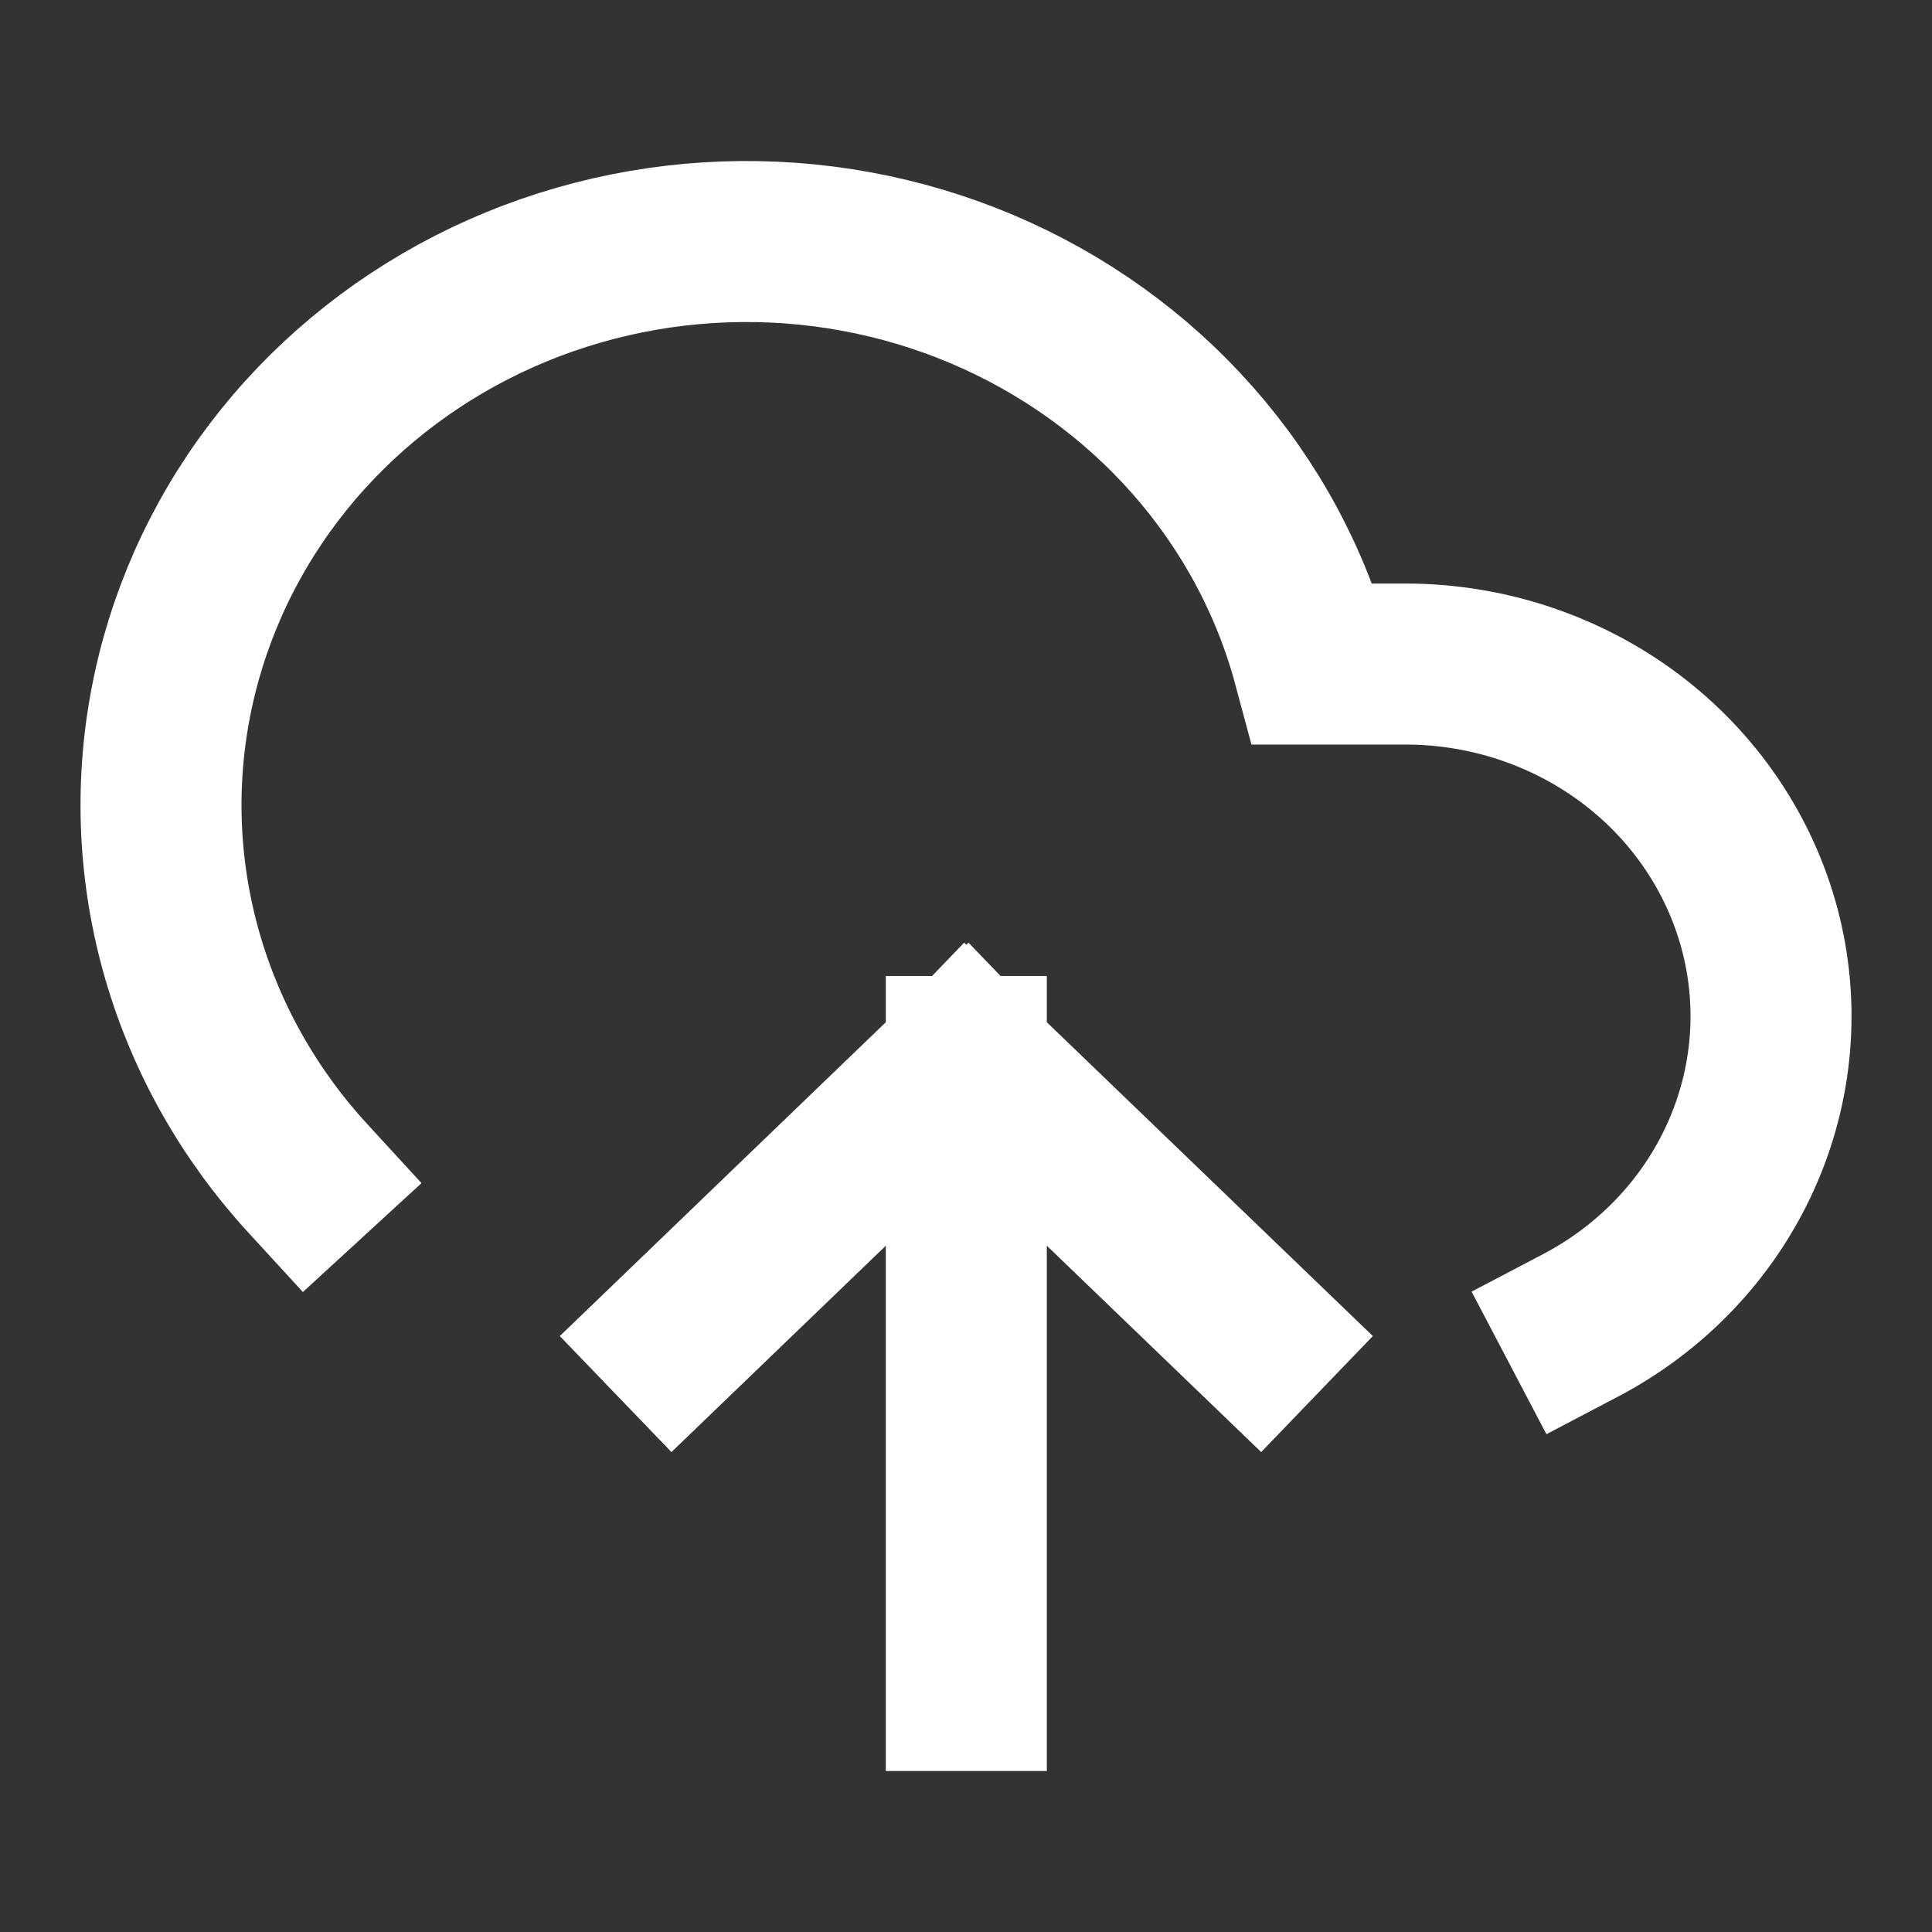 <svg width="24" height="24" viewBox="0 0 24 24" fill="none" xmlns="http://www.w3.org/2000/svg">
<rect x="0" y="0" width="24" height="24" fill="#333333" stroke="none"/>
<path d="M12.004 13.124L8.368 16.624M12.004 13.124C12.004 13.124 14.22 15.257 15.64 16.624M12.004 13.124V21M19.631 16.466C20.517 16.001 21.218 15.264 21.621 14.373C22.025 13.482 22.109 12.487 21.86 11.545C21.61 10.603 21.043 9.767 20.246 9.17C19.449 8.574 18.468 8.249 17.458 8.249H16.313C16.038 7.224 15.525 6.273 14.813 5.467C14.101 4.66 13.208 4.02 12.202 3.593C11.196 3.167 10.103 2.966 9.004 3.005C7.906 3.044 6.831 3.322 5.86 3.818C4.889 4.315 4.048 5.017 3.4 5.871C2.751 6.726 2.313 7.711 2.117 8.752C1.921 9.793 1.972 10.864 2.268 11.883C2.563 12.902 3.095 13.844 3.823 14.637" stroke="white" stroke-width="2" stroke-linecap="square"/>
</svg>
